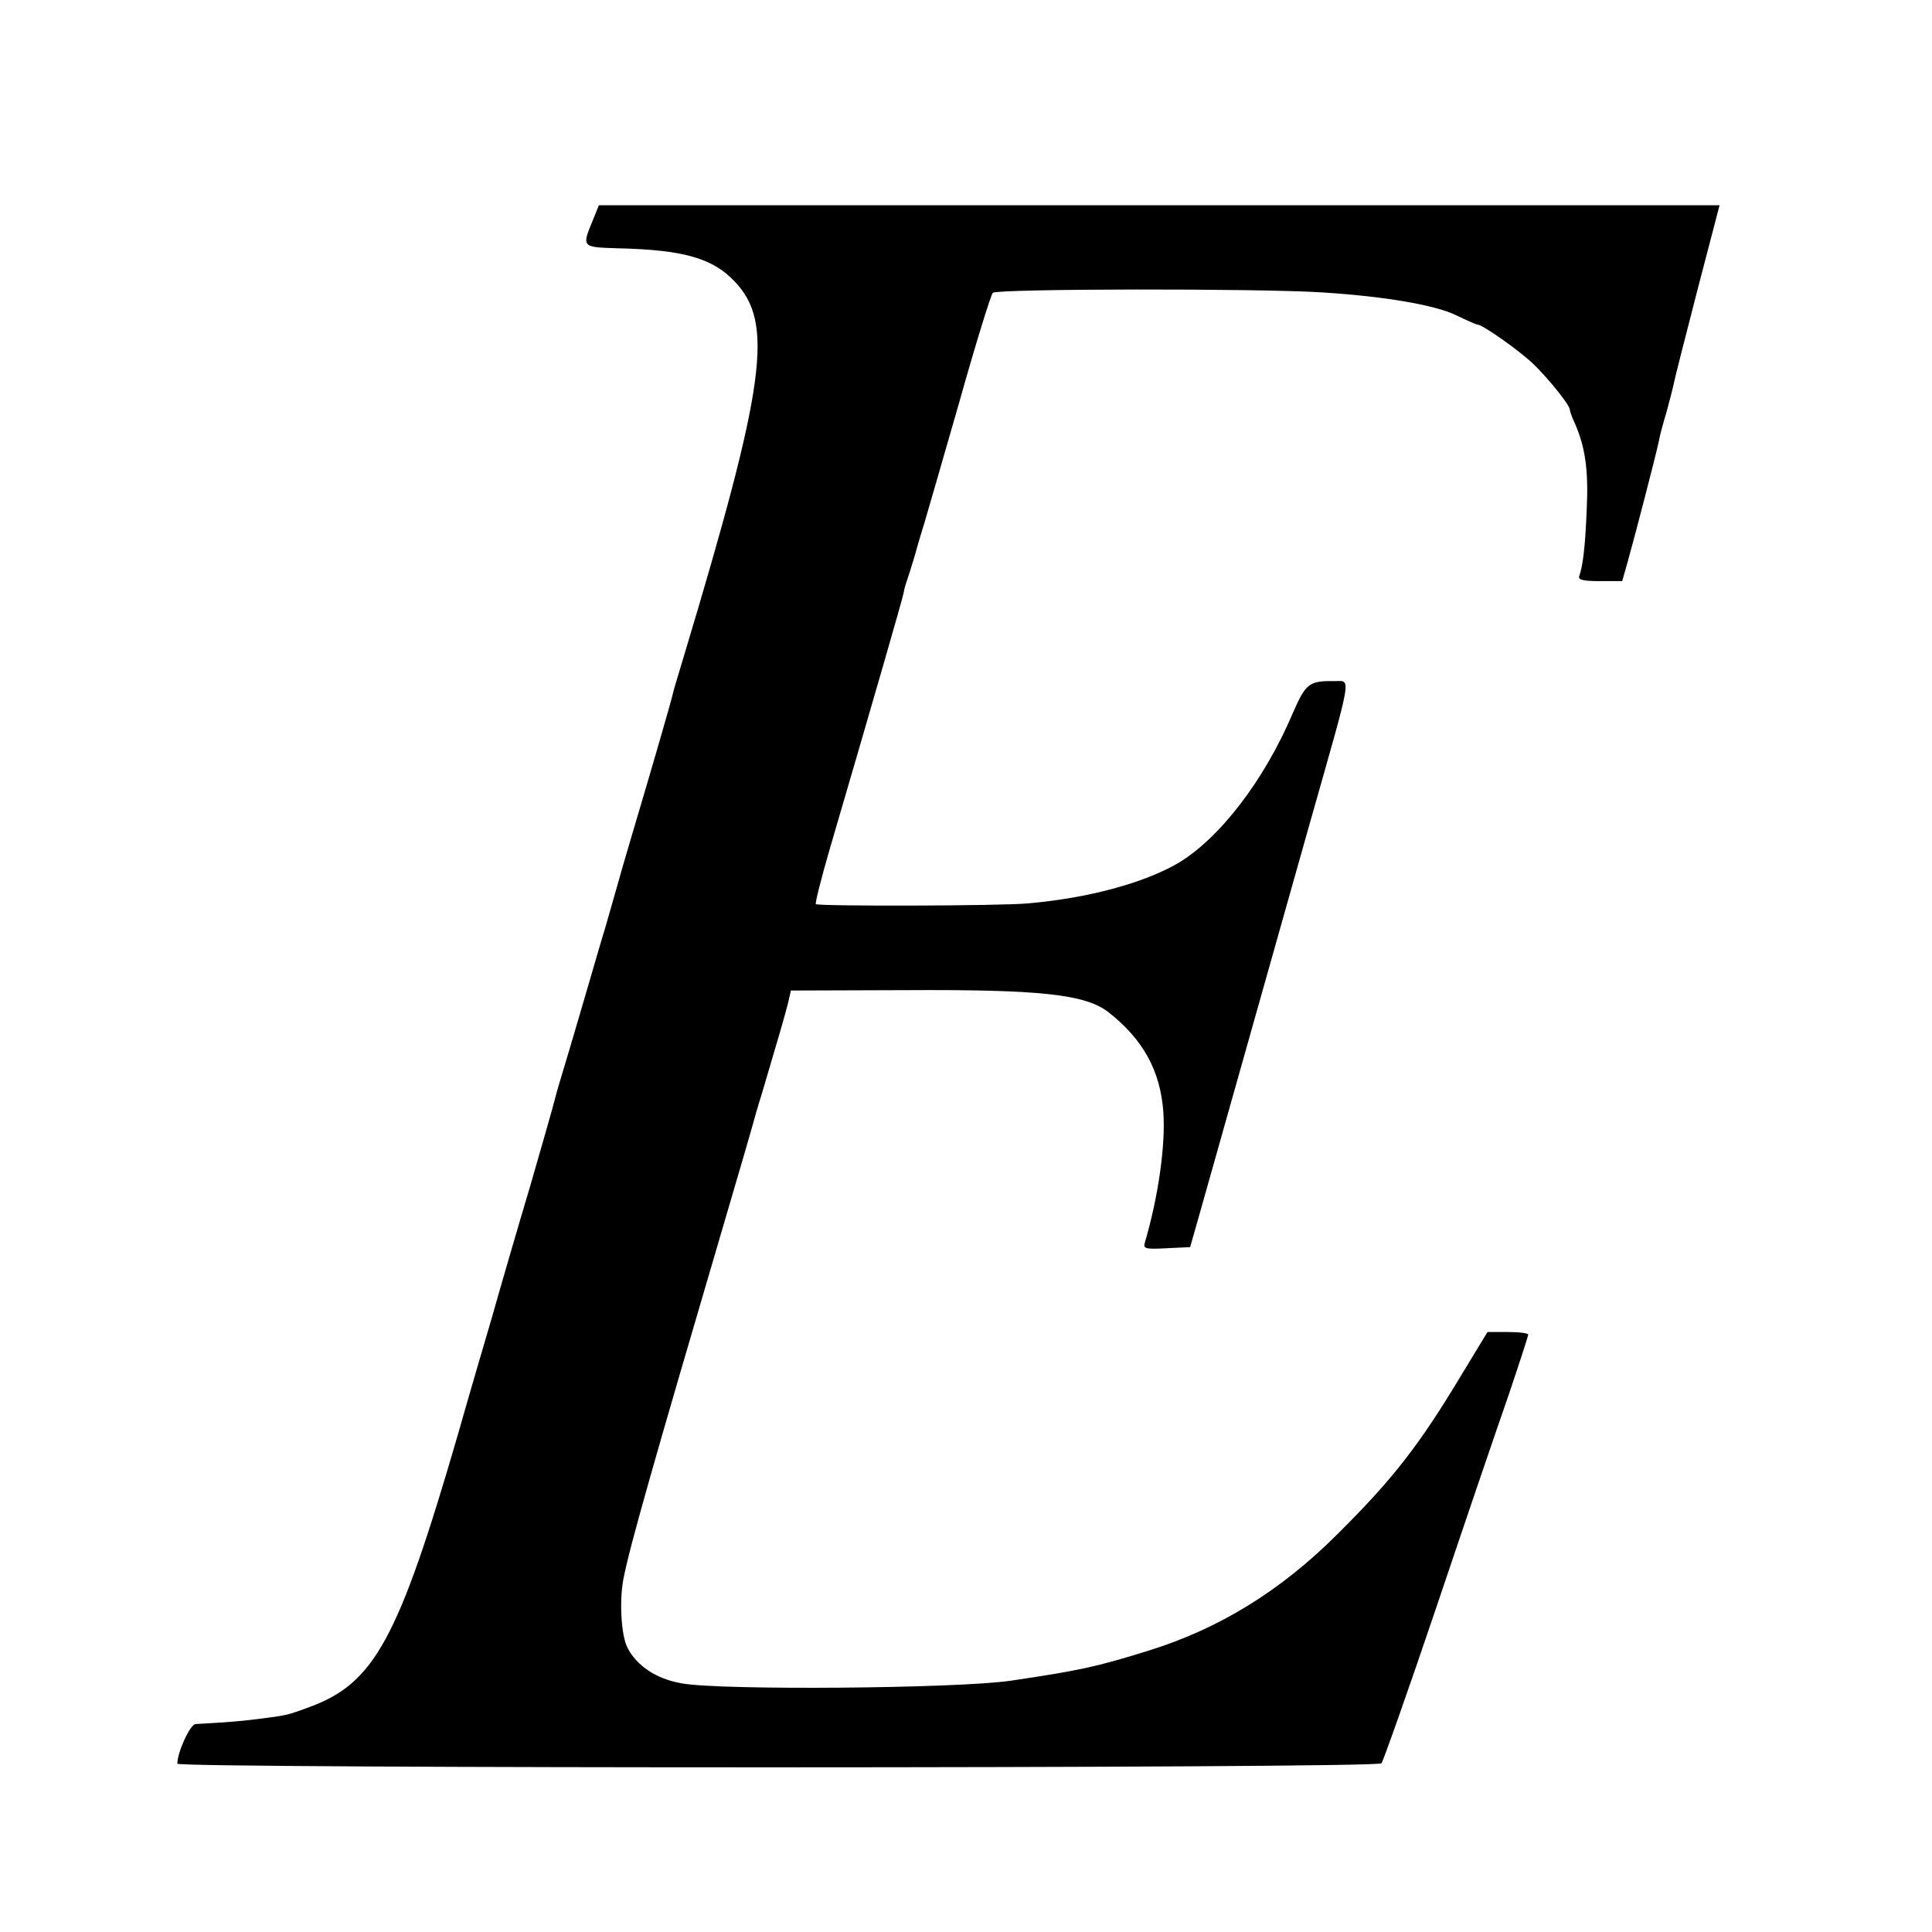 <svg version="1" xmlns="http://www.w3.org/2000/svg" width="682.667" height="682.667" viewBox="0 0 512 512"><path d="M157.3 57.9c-3.2 7.7-3.3 7.6 6.5 7.9 17.2.4 25 2.6 30.8 8.7 10.6 11 8.4 27-13.4 99.5-1.4 4.7-2.7 8.9-2.8 9.5-.3 1.6-5.9 20.9-10.4 36-2.3 7.7-4.3 14.7-4.5 15.5-.2.8-1.6 5.5-3 10.5-1.5 4.9-3.7 12.6-5 17-1.3 4.4-3.5 12-5 17-1.5 4.9-3.1 10.3-3.5 12-.4 1.6-3.3 11.8-6.4 22.5-3.2 10.7-7.8 26.5-10.2 35-2.5 8.5-6.6 22.5-9 31-15.9 54.7-22.2 66.2-39.7 72.5-5.7 2.1-5.8 2.1-13.7 3.1-4.8.6-7.7.8-16.2 1.3-1.4.1-4.8 7.4-4.8 10.5 0 1.3 317.7 1.3 319.1-.1.4-.4 7.1-19.3 14.7-41.8 7.6-22.6 16.2-47.8 19.1-56.1 2.8-8.3 5.1-15.4 5.1-15.7 0-.4-2.4-.7-5.4-.7h-5.4l-6.8 11.2c-11.4 19-18.4 27.9-33 42.4-15 15-31.3 25-49.9 30.8-14.1 4.4-18.5 5.3-36.6 8-14.3 2.1-77.1 2.6-87.3.7-6.7-1.2-11.8-4.6-14.3-9.4-1.7-3.3-2.2-12.4-1.1-18.2 1.7-8.7 7.4-28.8 27.4-96.8 4.2-14.2 6.3-21.6 6.9-23.7.2-.8 1.3-4.7 2.5-8.5 4-13.5 5.9-20 6.8-23.5l.8-3.5 30.5-.1c35.5-.2 47.5 1.1 53.6 5.8 9.2 7.2 13.8 15.5 14.6 26.5.6 8.8-1.3 22.3-4.9 34.6-.5 1.6.1 1.8 5.7 1.5l6.3-.3 2.7-9.5c3.3-11.7 17.8-63.1 29.2-103.5 11.4-40.2 10.8-36.9 6.2-37-6.6-.1-7.5.7-10.9 8.5-7.6 17.9-19.5 33.3-30.5 39.8-9 5.2-23.6 9.2-39.6 10.6-7.3.7-55.6.8-56.3.2-.2-.3 1.4-6.7 3.6-14.3 11.8-40.3 19.5-67 19.7-68.3.1-.8.5-2.2.8-3 .3-.8 1.3-4 2.2-7 .8-3 2-6.9 2.5-8.5.5-1.7 4.6-15.8 9.1-31.5 4.4-15.7 8.5-28.9 9-29.4 1-1.1 71-1.2 87.4-.1 16.1 1 29.7 3.3 35.3 6 2.9 1.4 5.4 2.5 5.7 2.5 1.4 0 11.4 7.1 15 10.6 4.1 4 9.5 10.8 9.5 11.9 0 .4.6 2.1 1.4 3.8 2.7 6.2 3.6 12.3 3.1 22.7-.4 9.9-1 14.9-2 17.7-.3 1 1.2 1.3 5.5 1.3h5.9l1.5-5.3c1.9-6.7 7.5-28.4 8.2-31.7.2-1.4 1.2-5 2.1-8 .8-3 1.7-6.4 1.9-7.5.2-1.1 3-12.1 6.2-24.5l5.9-22.6h-297l-1.4 3.5z"/></svg>